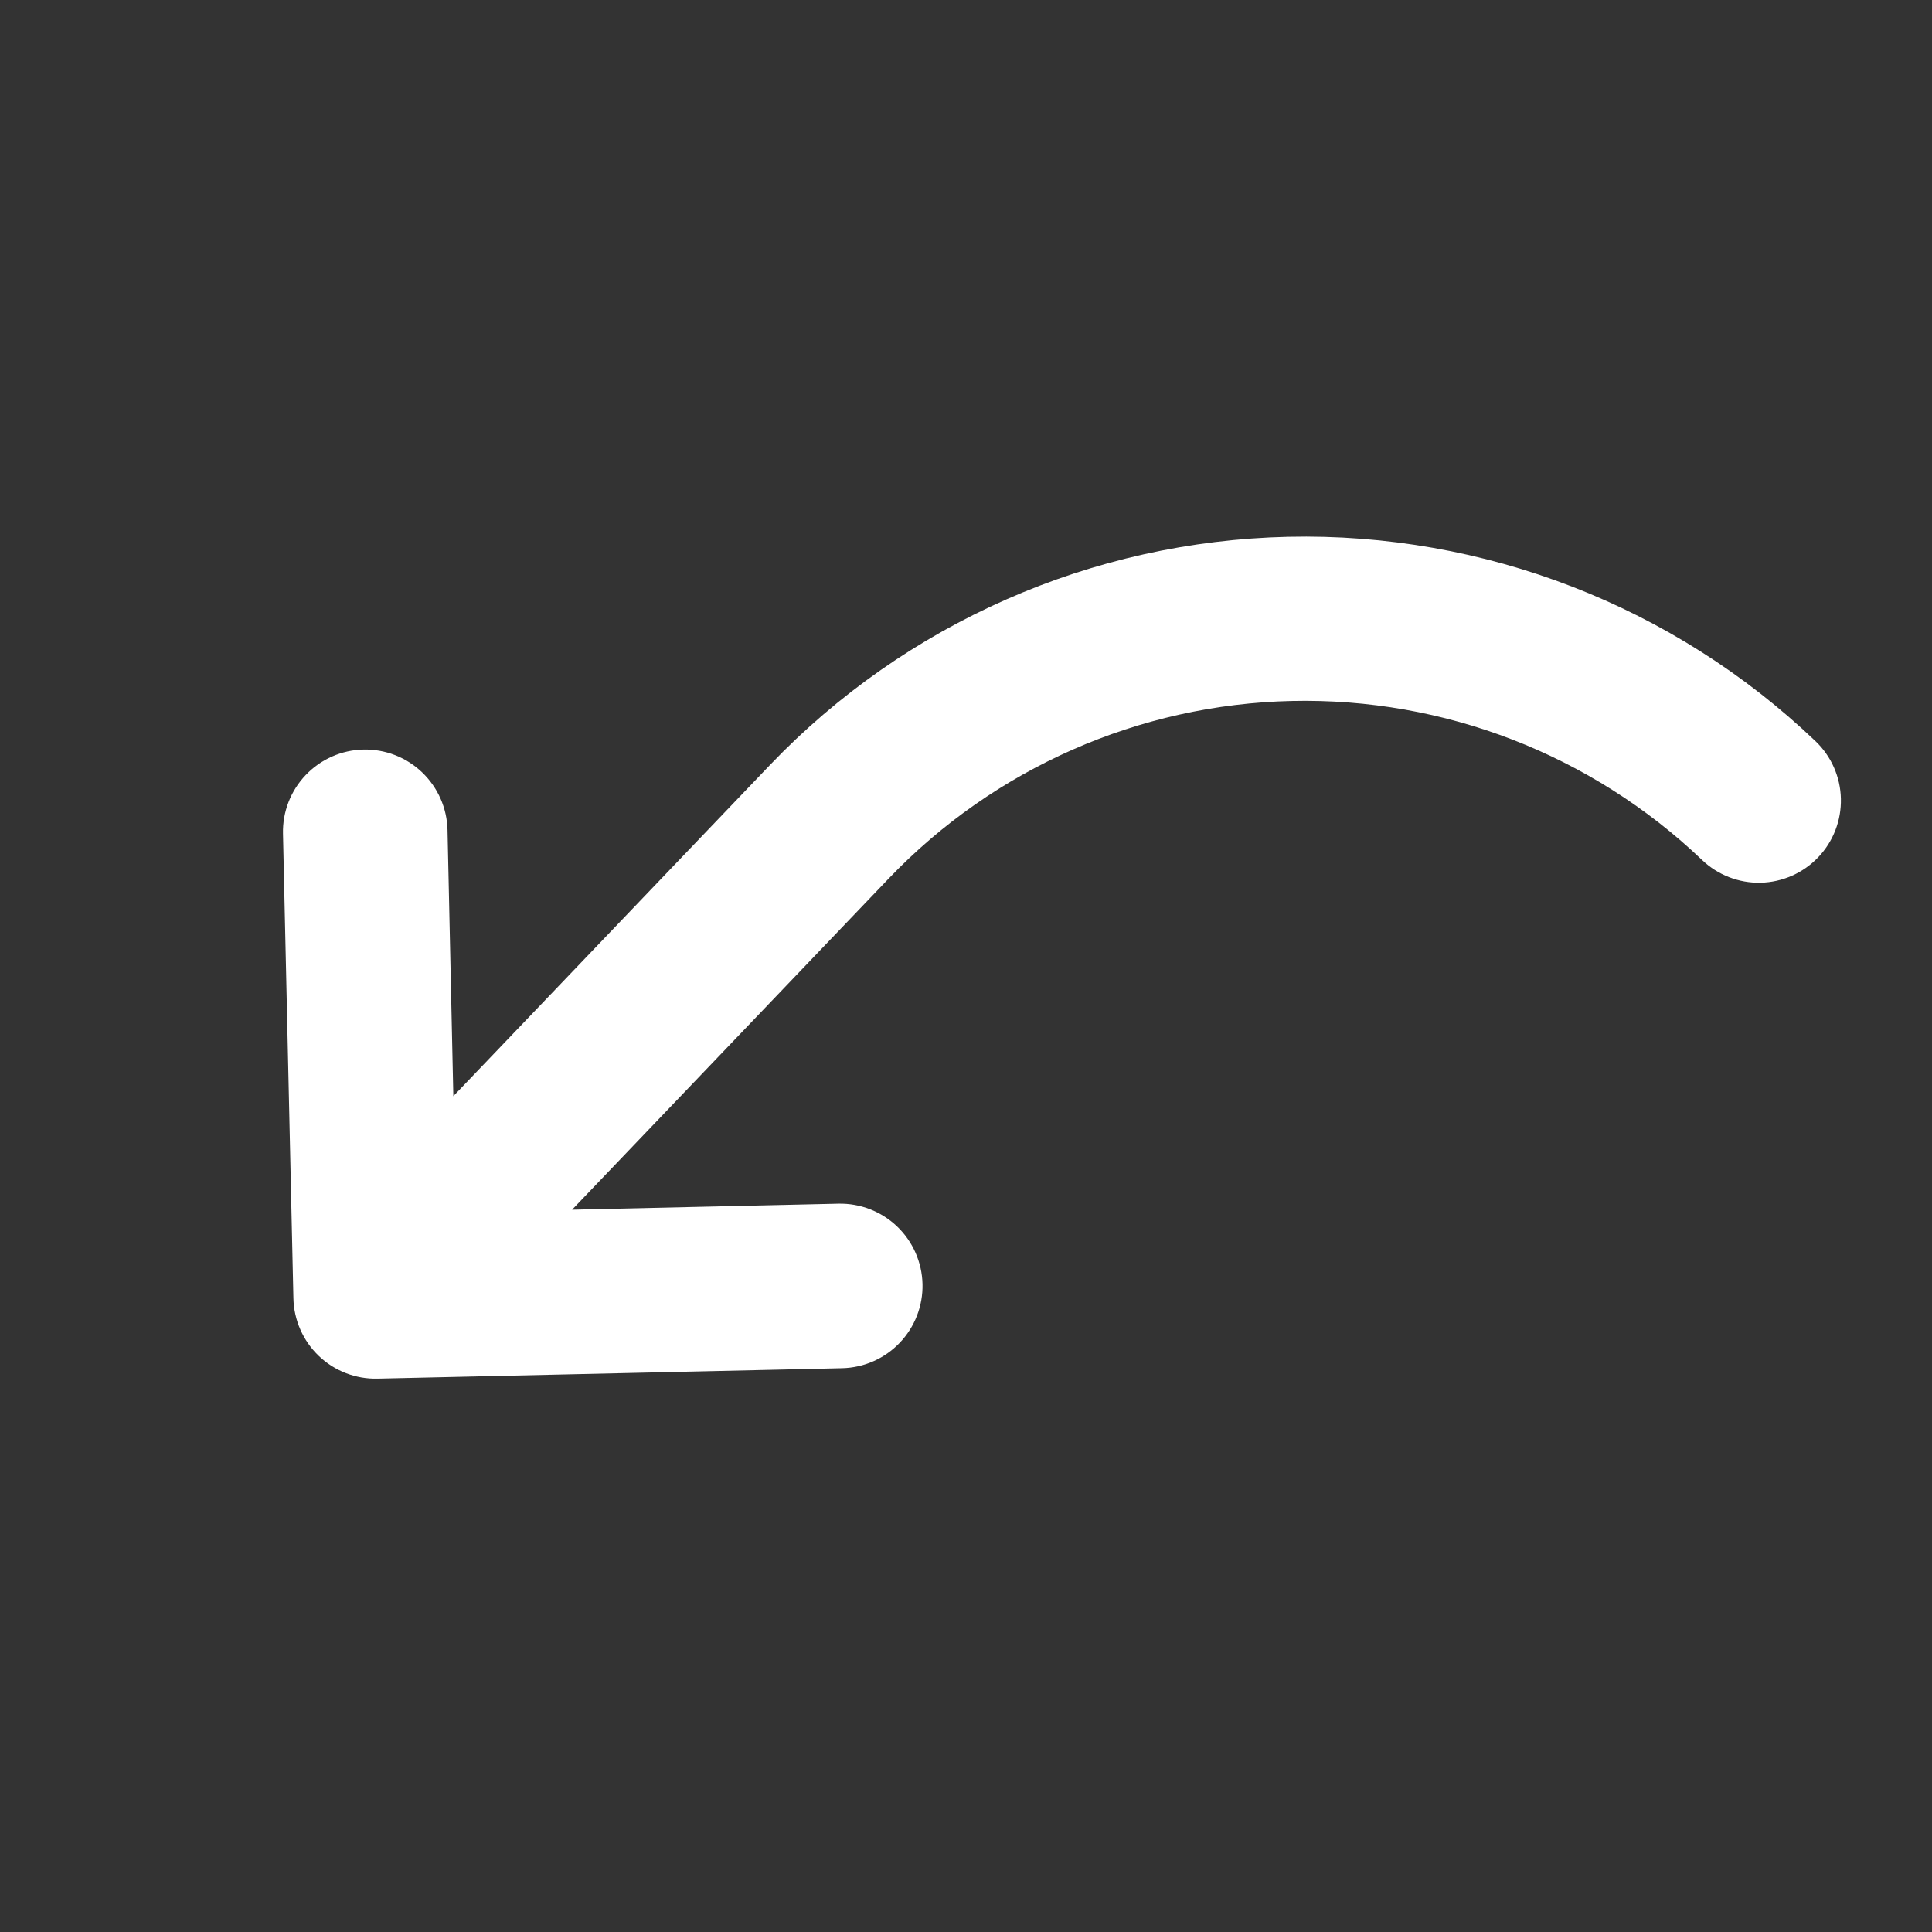 <svg width="82" height="82" viewBox="0 0 82 82" fill="none" xmlns="http://www.w3.org/2000/svg">
<rect x="0" y="0" width="82" height="82" fill="#333333" stroke="none"/>
<g id="arrow-bend-up-left-bold">
<path id="Vector" d="M77.057 31.459C77.726 32.098 78.113 32.976 78.133 33.901C78.154 34.825 77.807 35.72 77.168 36.388C76.529 37.057 75.651 37.444 74.726 37.465C73.802 37.485 72.907 37.138 72.239 36.499C67.557 32.032 61.295 29.606 54.826 29.751C48.357 29.896 42.21 32.602 37.733 37.274L24.281 51.344L35.584 51.088C36.51 51.067 37.406 51.415 38.076 52.055C38.745 52.695 39.133 53.575 39.154 54.501C39.175 55.427 38.827 56.324 38.187 56.993C37.547 57.663 36.667 58.05 35.741 58.071L16.023 58.514C15.565 58.525 15.108 58.446 14.68 58.28C14.252 58.114 13.861 57.866 13.53 57.549C13.198 57.232 12.932 56.852 12.748 56.432C12.563 56.012 12.463 55.56 12.453 55.101L12.011 35.384C12 34.925 12.08 34.469 12.246 34.041C12.412 33.614 12.661 33.223 12.978 32.892C13.295 32.56 13.674 32.294 14.094 32.109C14.513 31.924 14.965 31.824 15.424 31.814C15.882 31.803 16.338 31.884 16.766 32.049C17.193 32.215 17.584 32.464 17.916 32.781C18.247 33.098 18.513 33.477 18.698 33.897C18.883 34.316 18.983 34.768 18.994 35.227L19.241 46.525L32.693 32.455C38.449 26.449 46.352 22.97 54.669 22.783C62.986 22.597 71.038 25.717 77.057 31.459Z" fill="white"/>
</g>
</svg>
